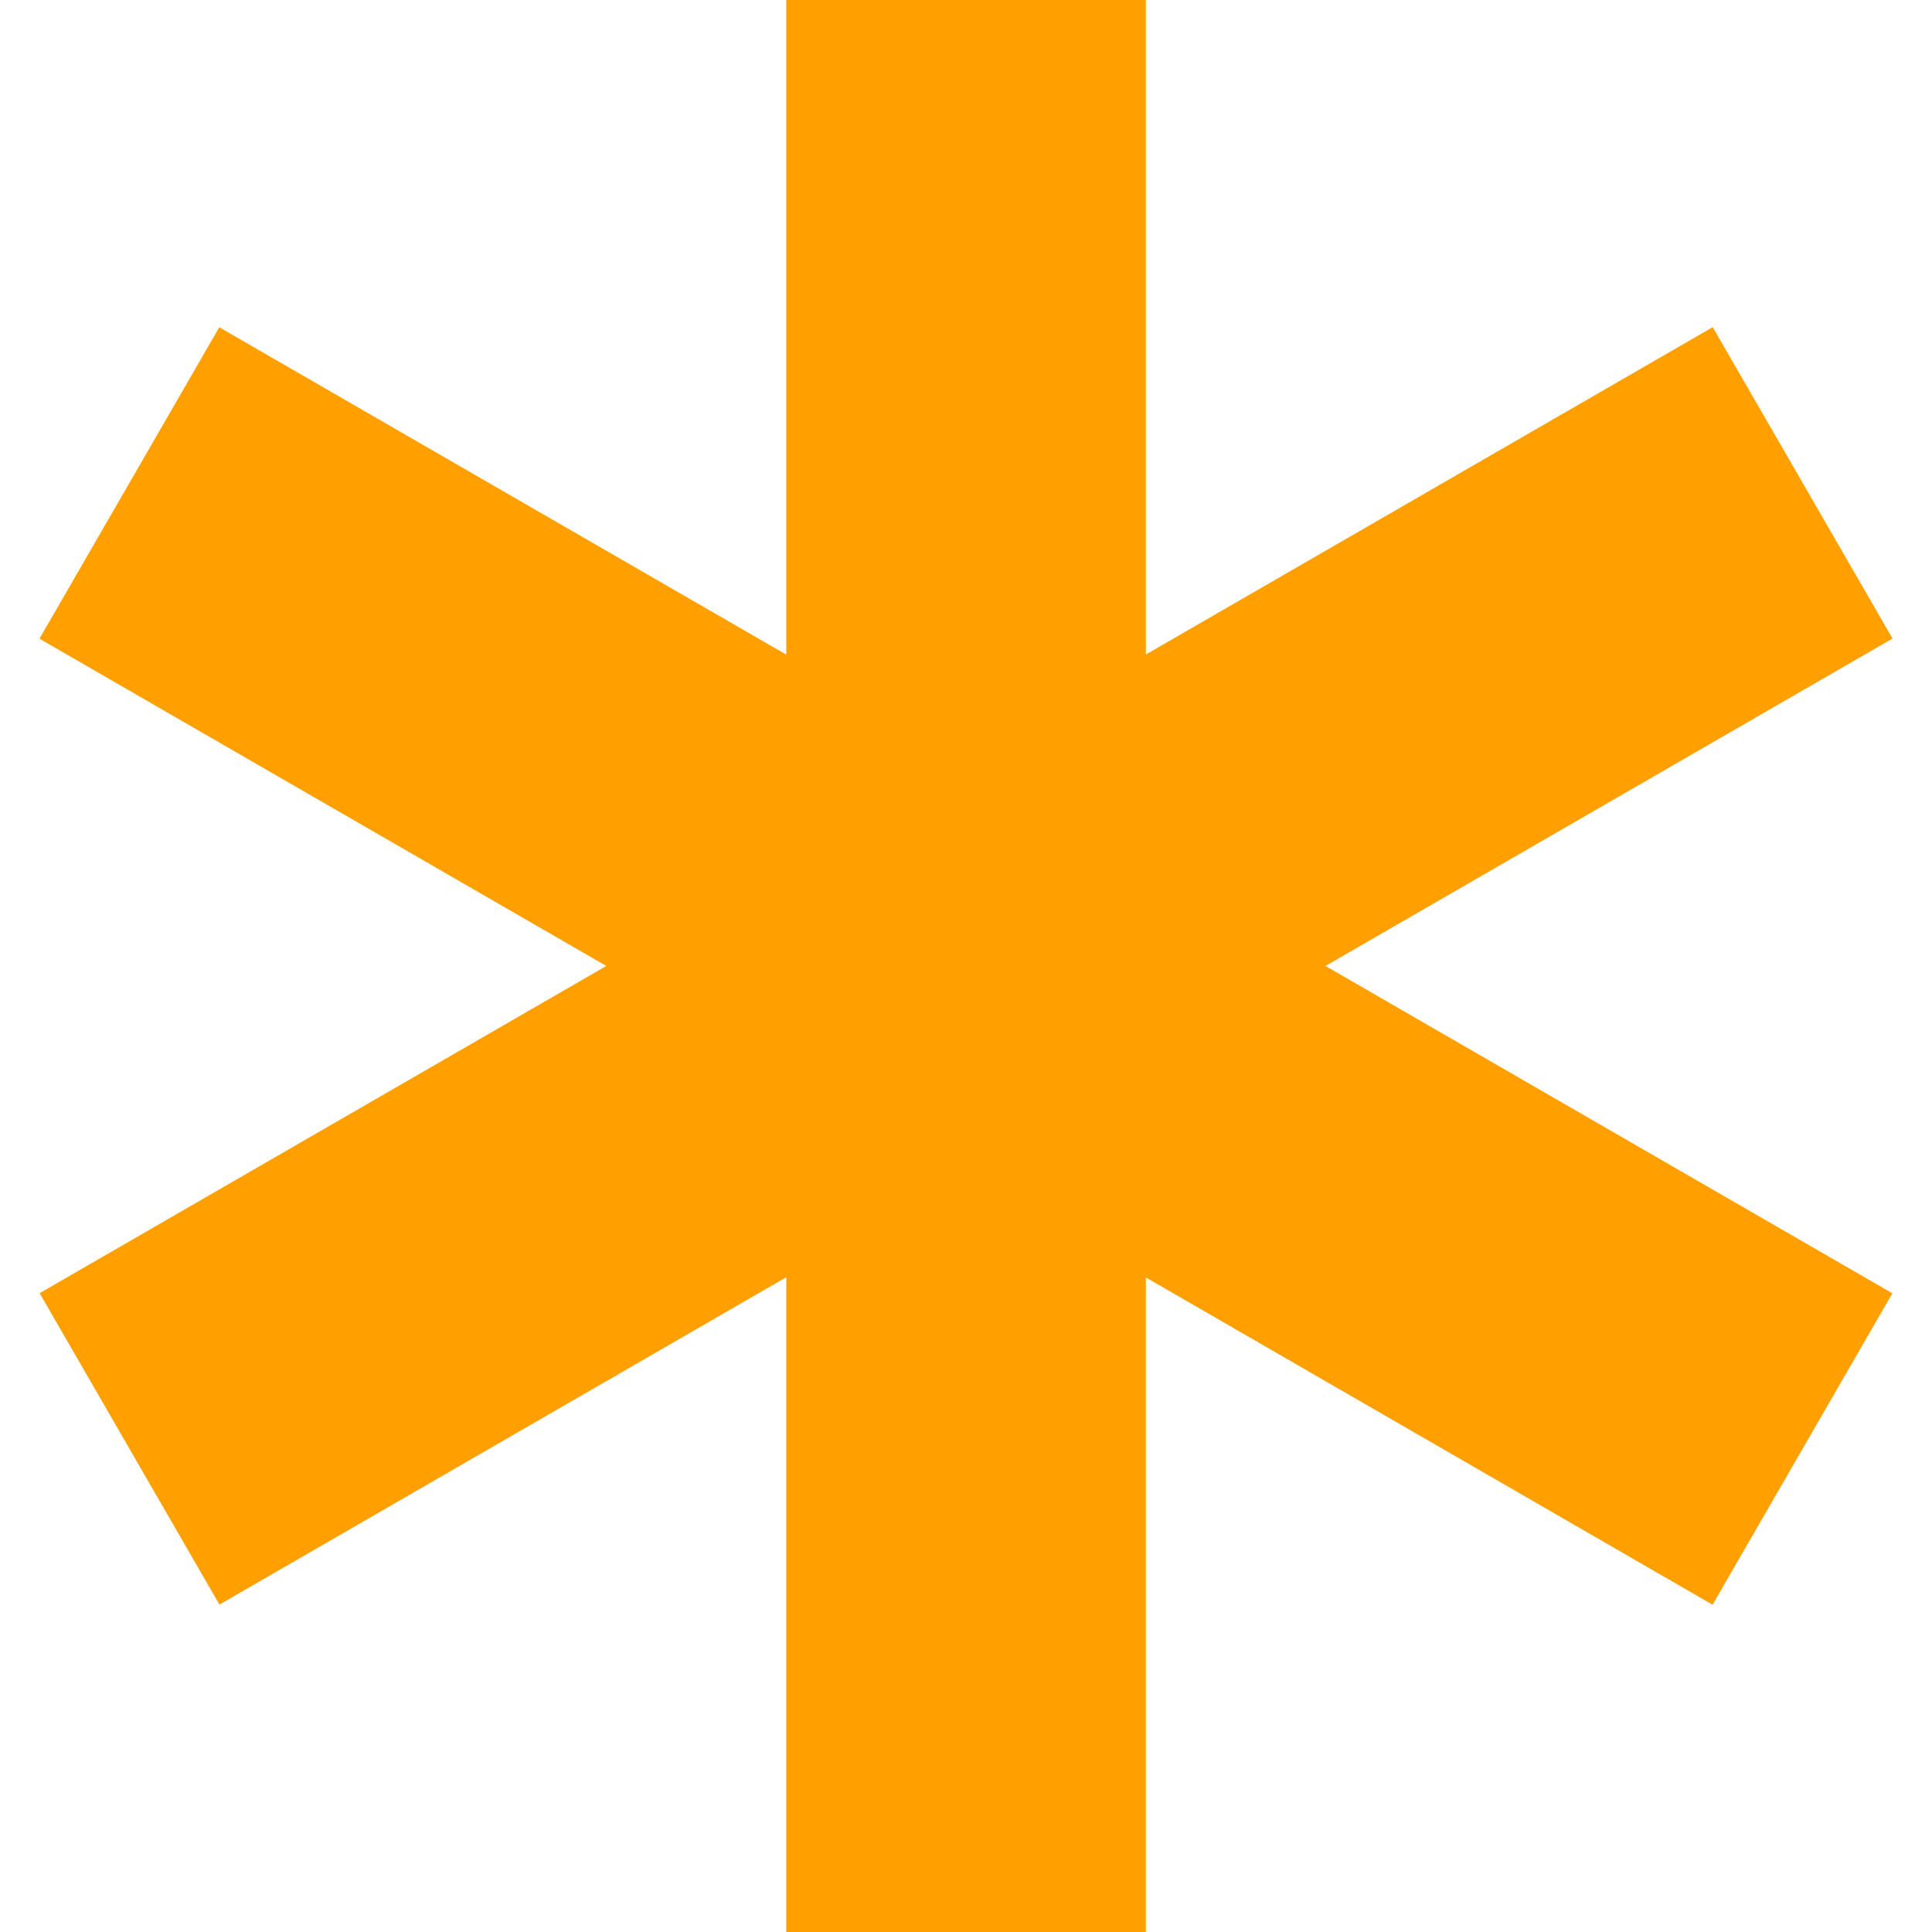 <?xml version="1.0" encoding="utf-8"?>

<!DOCTYPE svg PUBLIC "-//W3C//DTD SVG 1.1//EN" "http://www.w3.org/Graphics/SVG/1.1/DTD/svg11.dtd">
<!-- Uploaded to: SVG Repo, www.svgrepo.com, Generator: SVG Repo Mixer Tools -->
<svg height="800px" width="800px" version="1.1" id="_x32_" xmlns="http://www.w3.org/2000/svg" xmlns:xlink="http://www.w3.org/1999/xlink" 
	 viewBox="0 0 512 512"  xml:space="preserve">
<style type="text/css">
	.st0{fill:#FFA000;}
</style>
<g>
	<polygon class="st0" points="501.539,169.221 453.886,86.7 303.669,173.449 303.669,0 208.365,0 208.365,173.479 58.114,86.73 
		10.461,169.261 160.674,255.99 10.501,342.71 58.154,425.231 208.365,338.482 208.365,512 303.669,512 303.669,338.542 
		453.846,425.271 501.499,342.74 351.267,255.99 	"/>
</g>
</svg>
